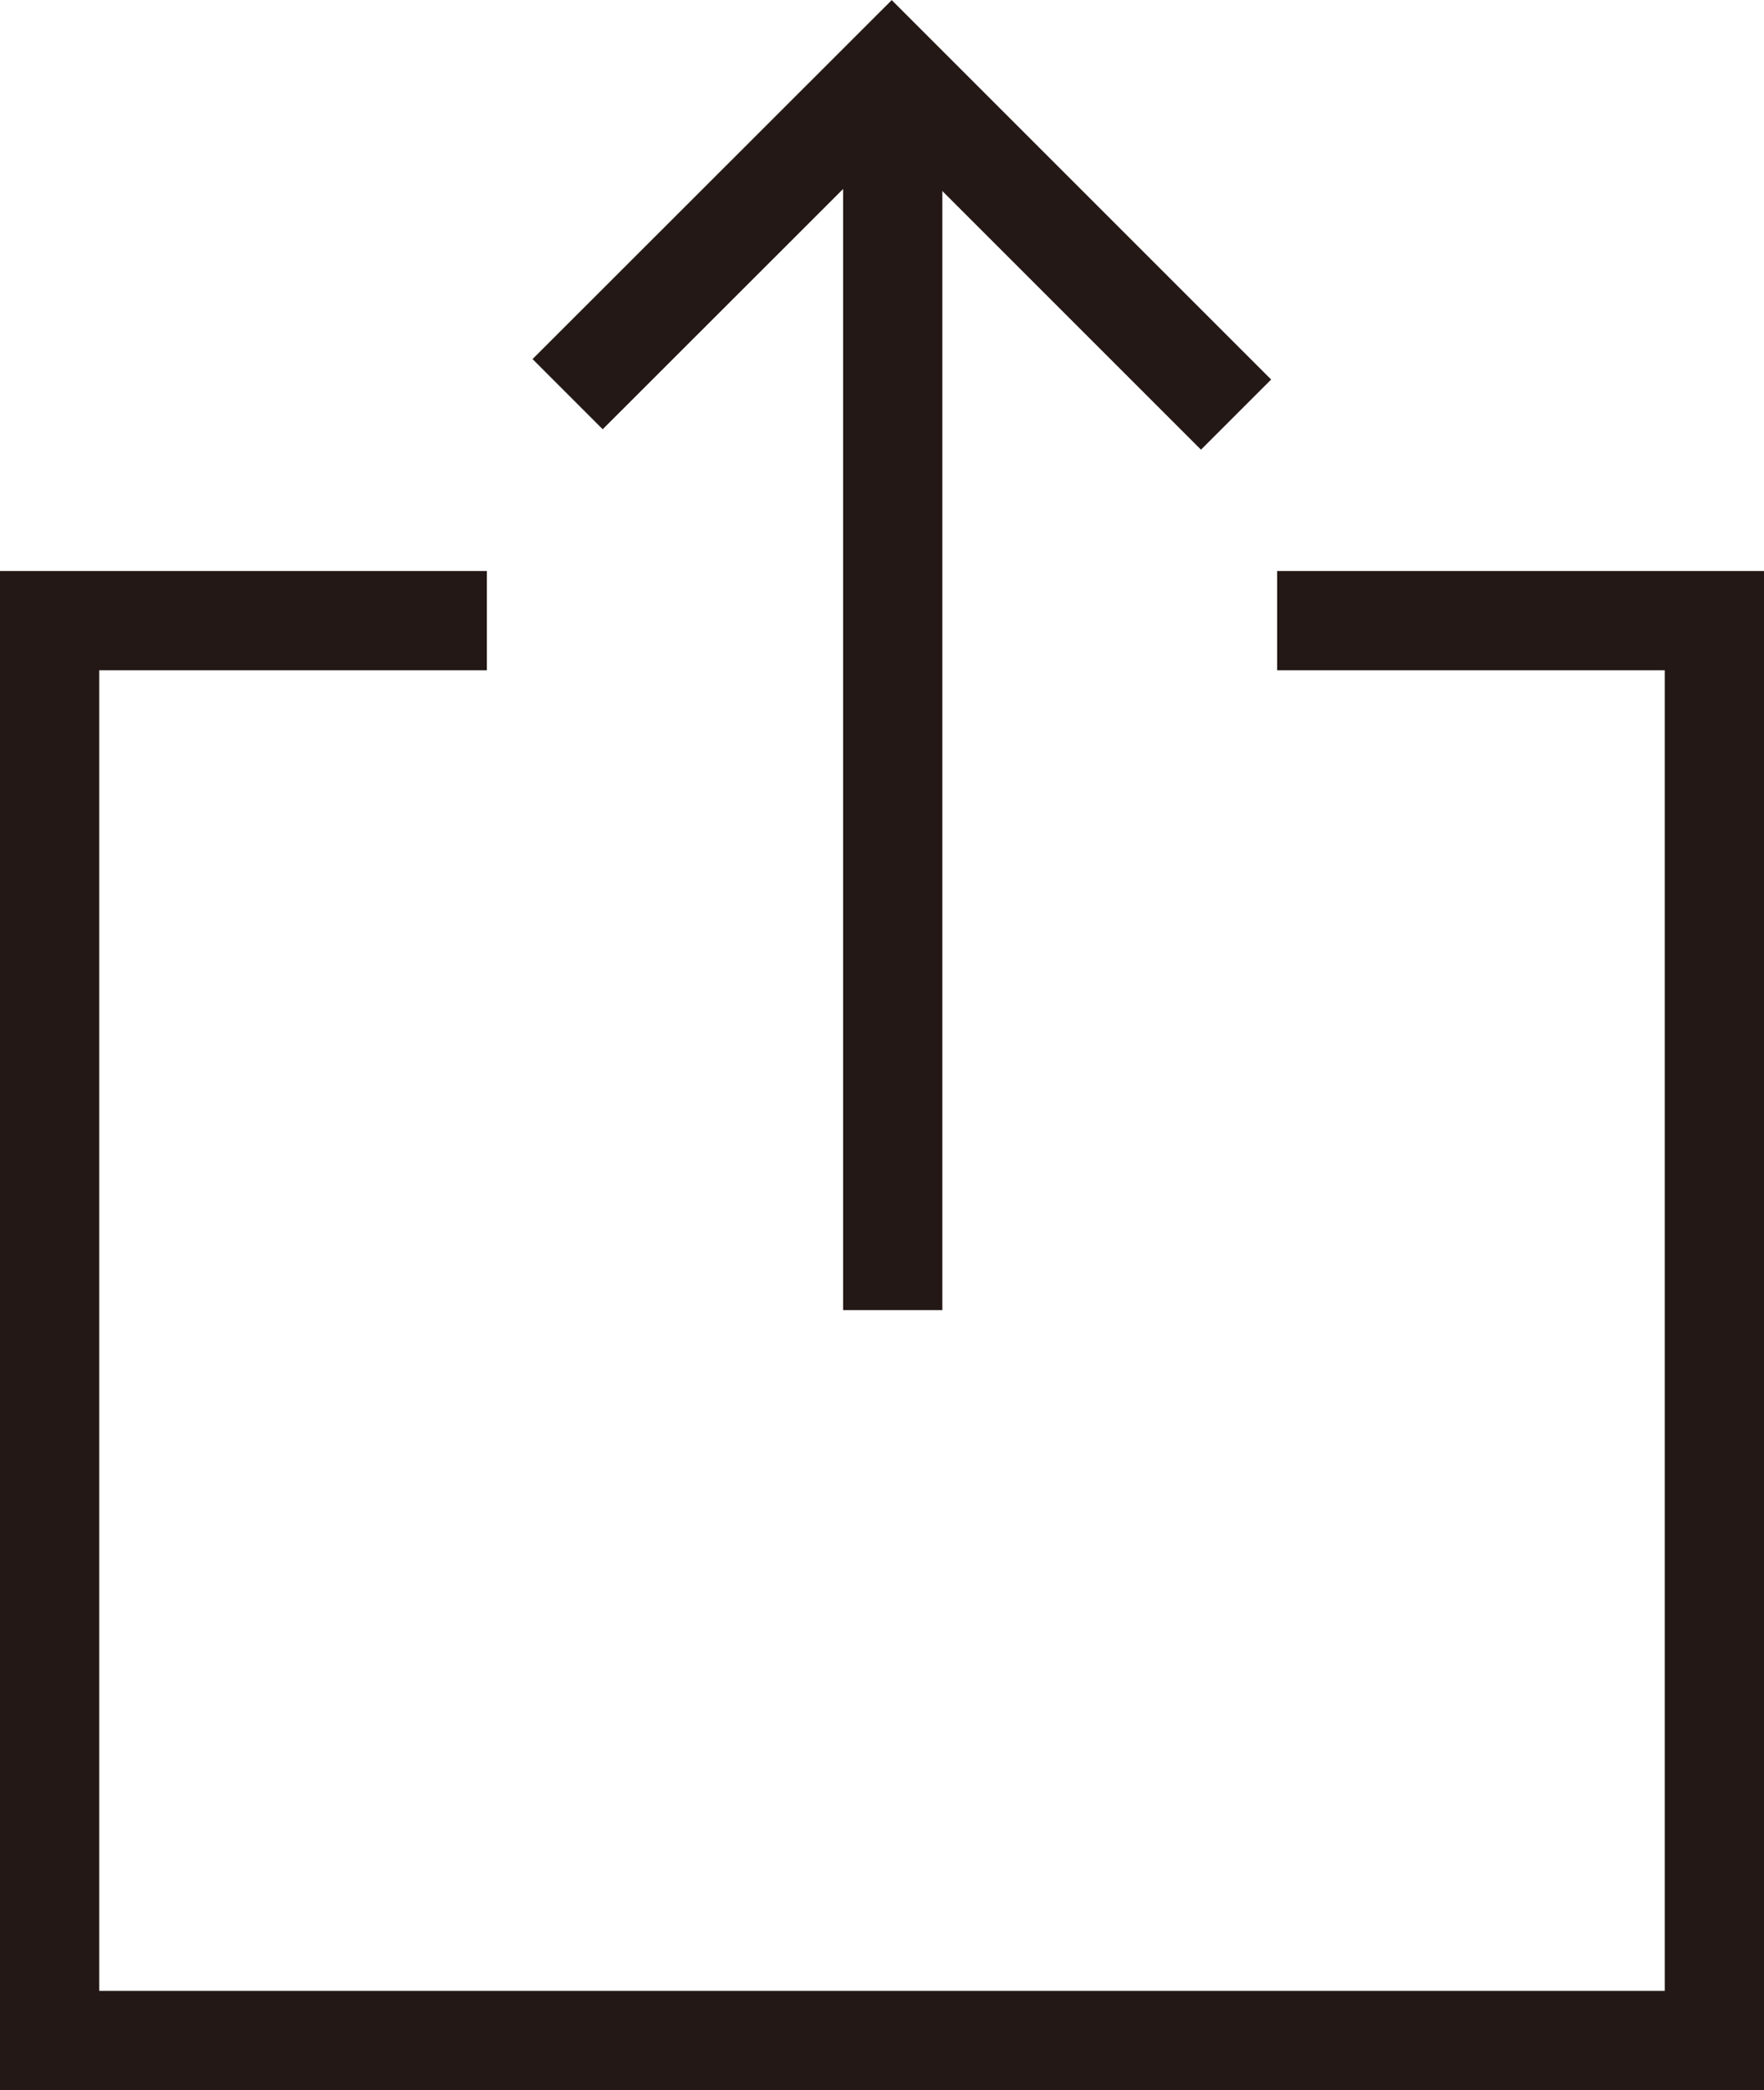 <?xml version="1.0" encoding="UTF-8"?><svg id="_イヤー_1" xmlns="http://www.w3.org/2000/svg" viewBox="0 0 88.88 105.31"><defs><style>.cls-1{fill:none;stroke:#231815;stroke-miterlimit:10;stroke-width:5px;}</style></defs><line class="cls-1" x1="44.98" y1="6.44" x2="44.98" y2="66.01"/><polyline class="cls-1" points="28.6 19.86 44.93 3.54 62.28 20.89"/><polyline class="cls-1" points="24.53 31.27 2.5 31.27 2.5 102.81 86.38 102.81 86.38 31.27 64.35 31.27"/></svg>